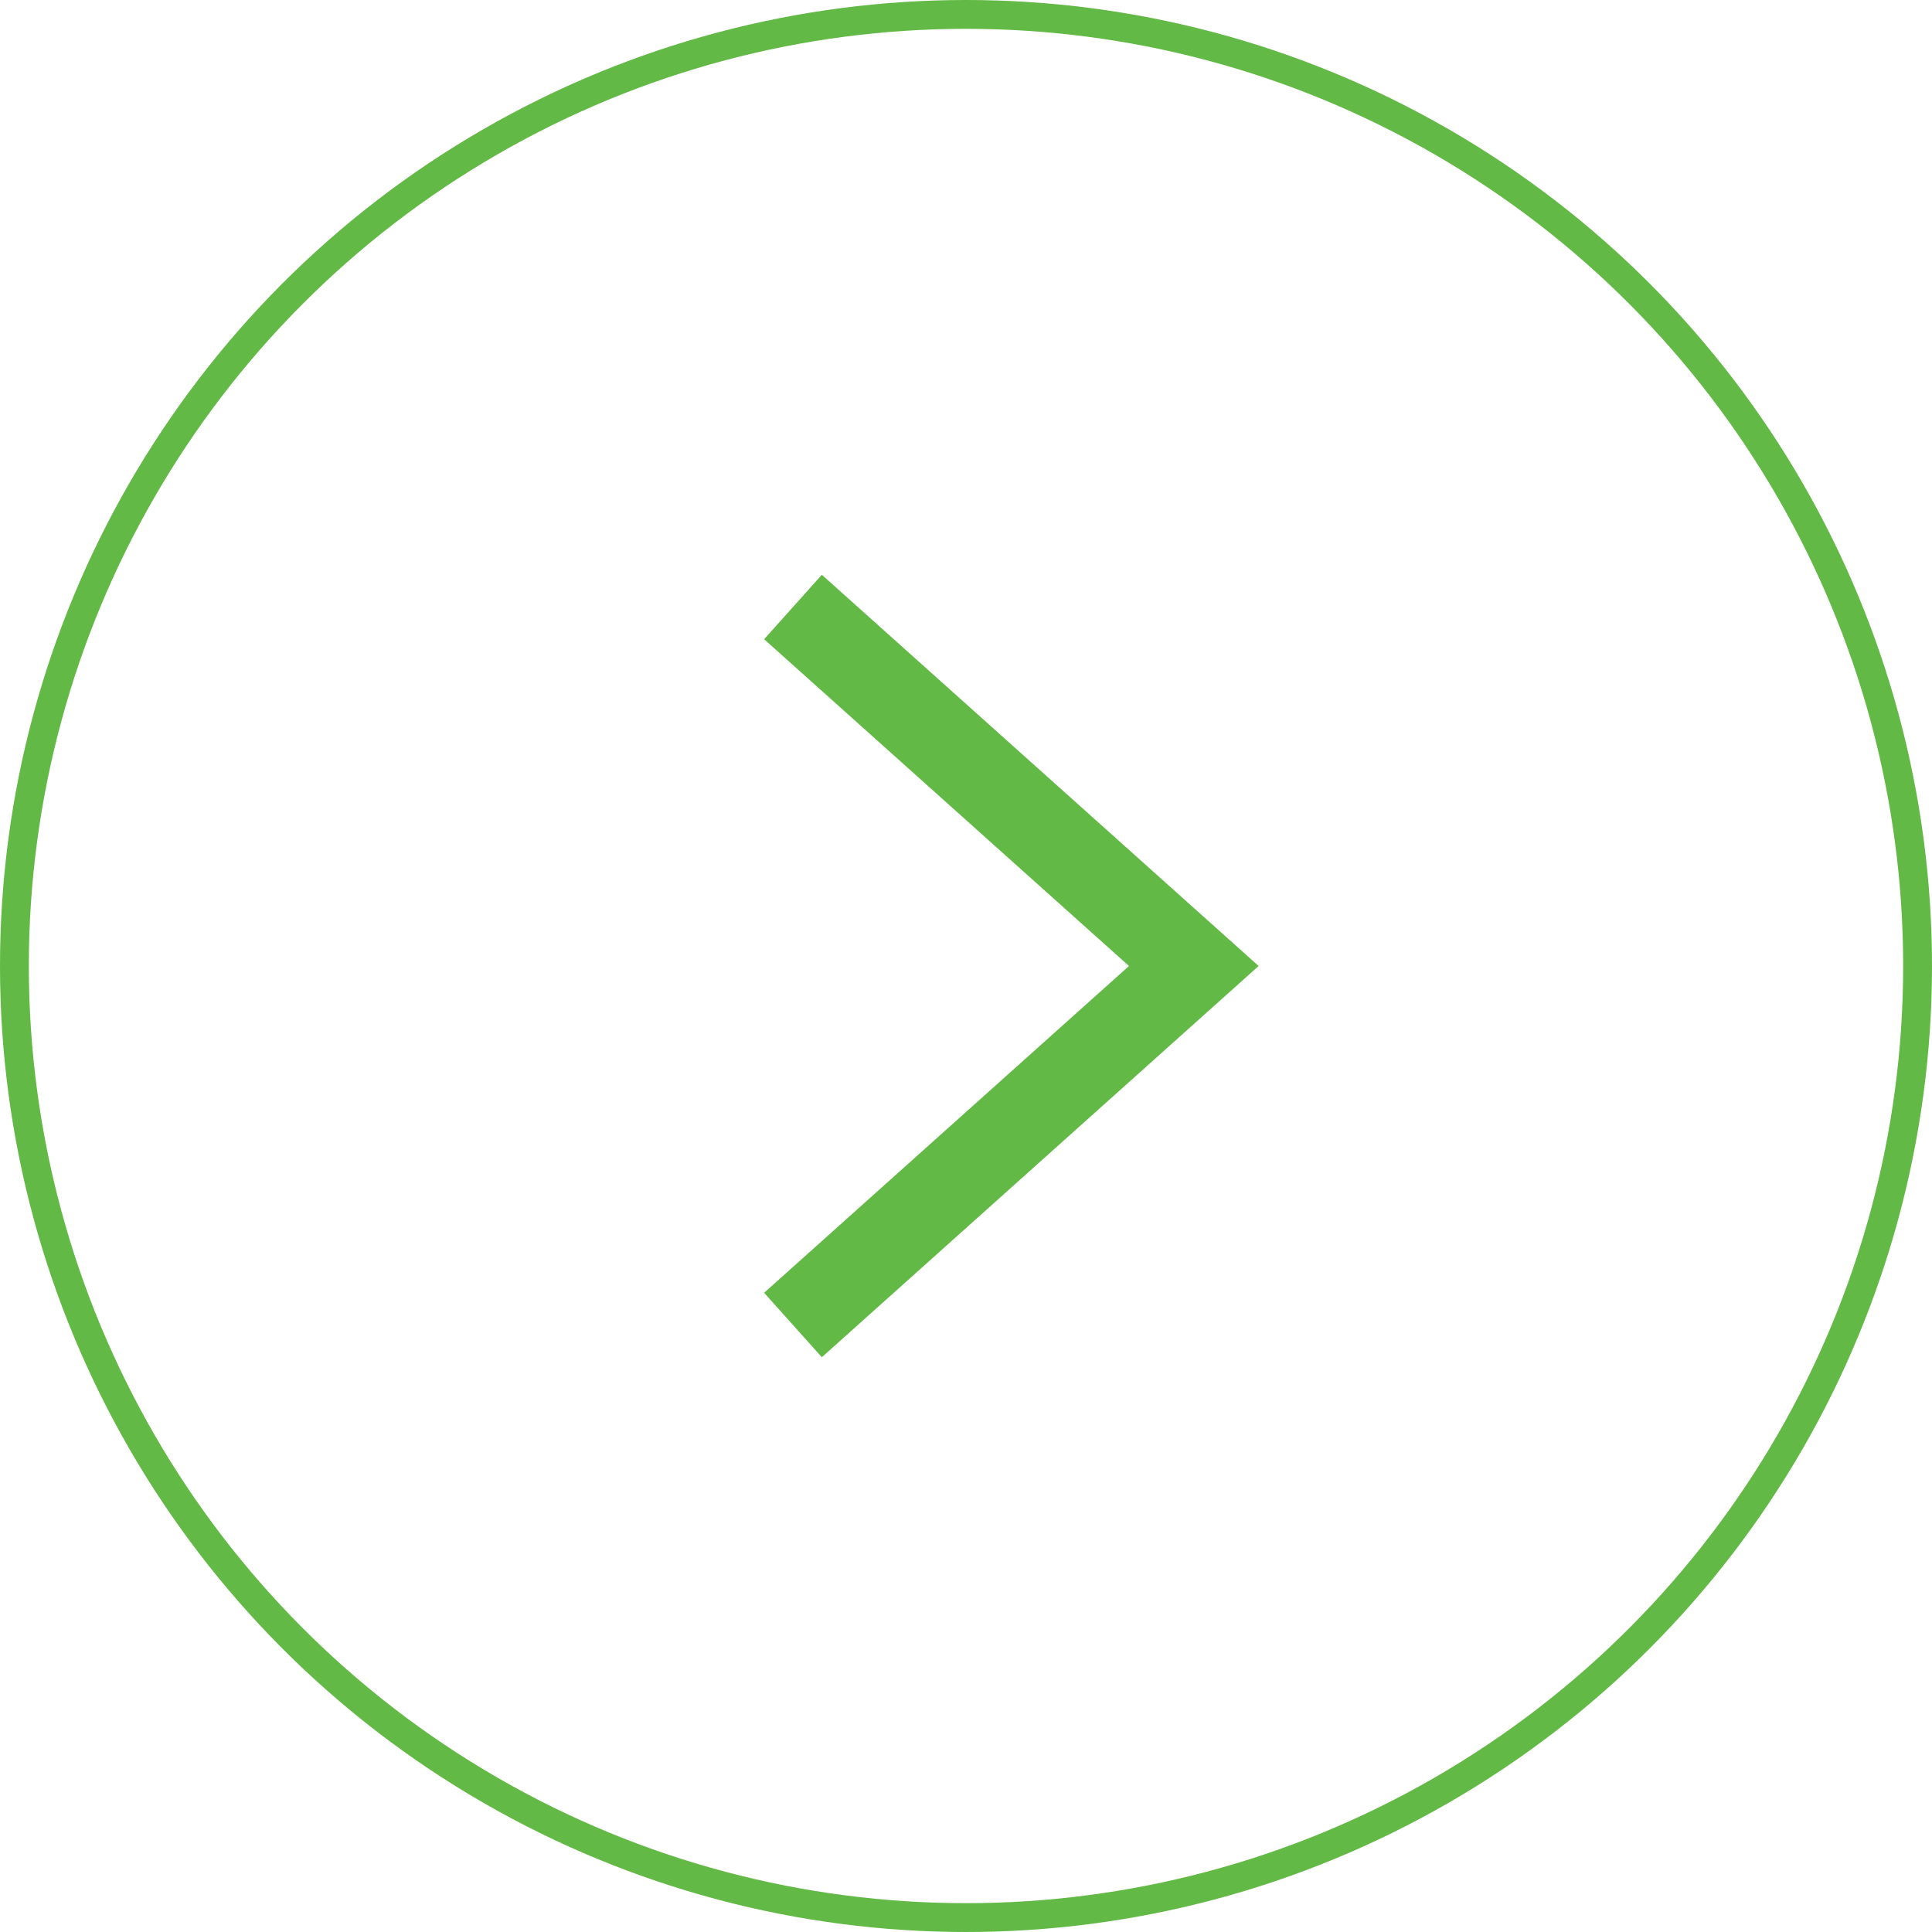 <svg xmlns="http://www.w3.org/2000/svg" width="67" height="67" viewBox="0 0 67 67">
  <defs>
    <style>
      .cls-1, .cls-2 {
        fill: none;
        stroke: #63b945;
      }
      .cls-1 {
        stroke-width: 1px;
      }
      .cls-2 {
        stroke-width: 3px;
        fill-rule: evenodd;
      }
    </style>
  </defs>
  <circle class="cls-1" cx="33.5" cy="33.5" r="33"/>
  <path class="cls-2" d="M1221,1741.55l13.9,12.45-13.9,12.45" transform="translate(-1193.5 -1720.5)"/>
</svg>
